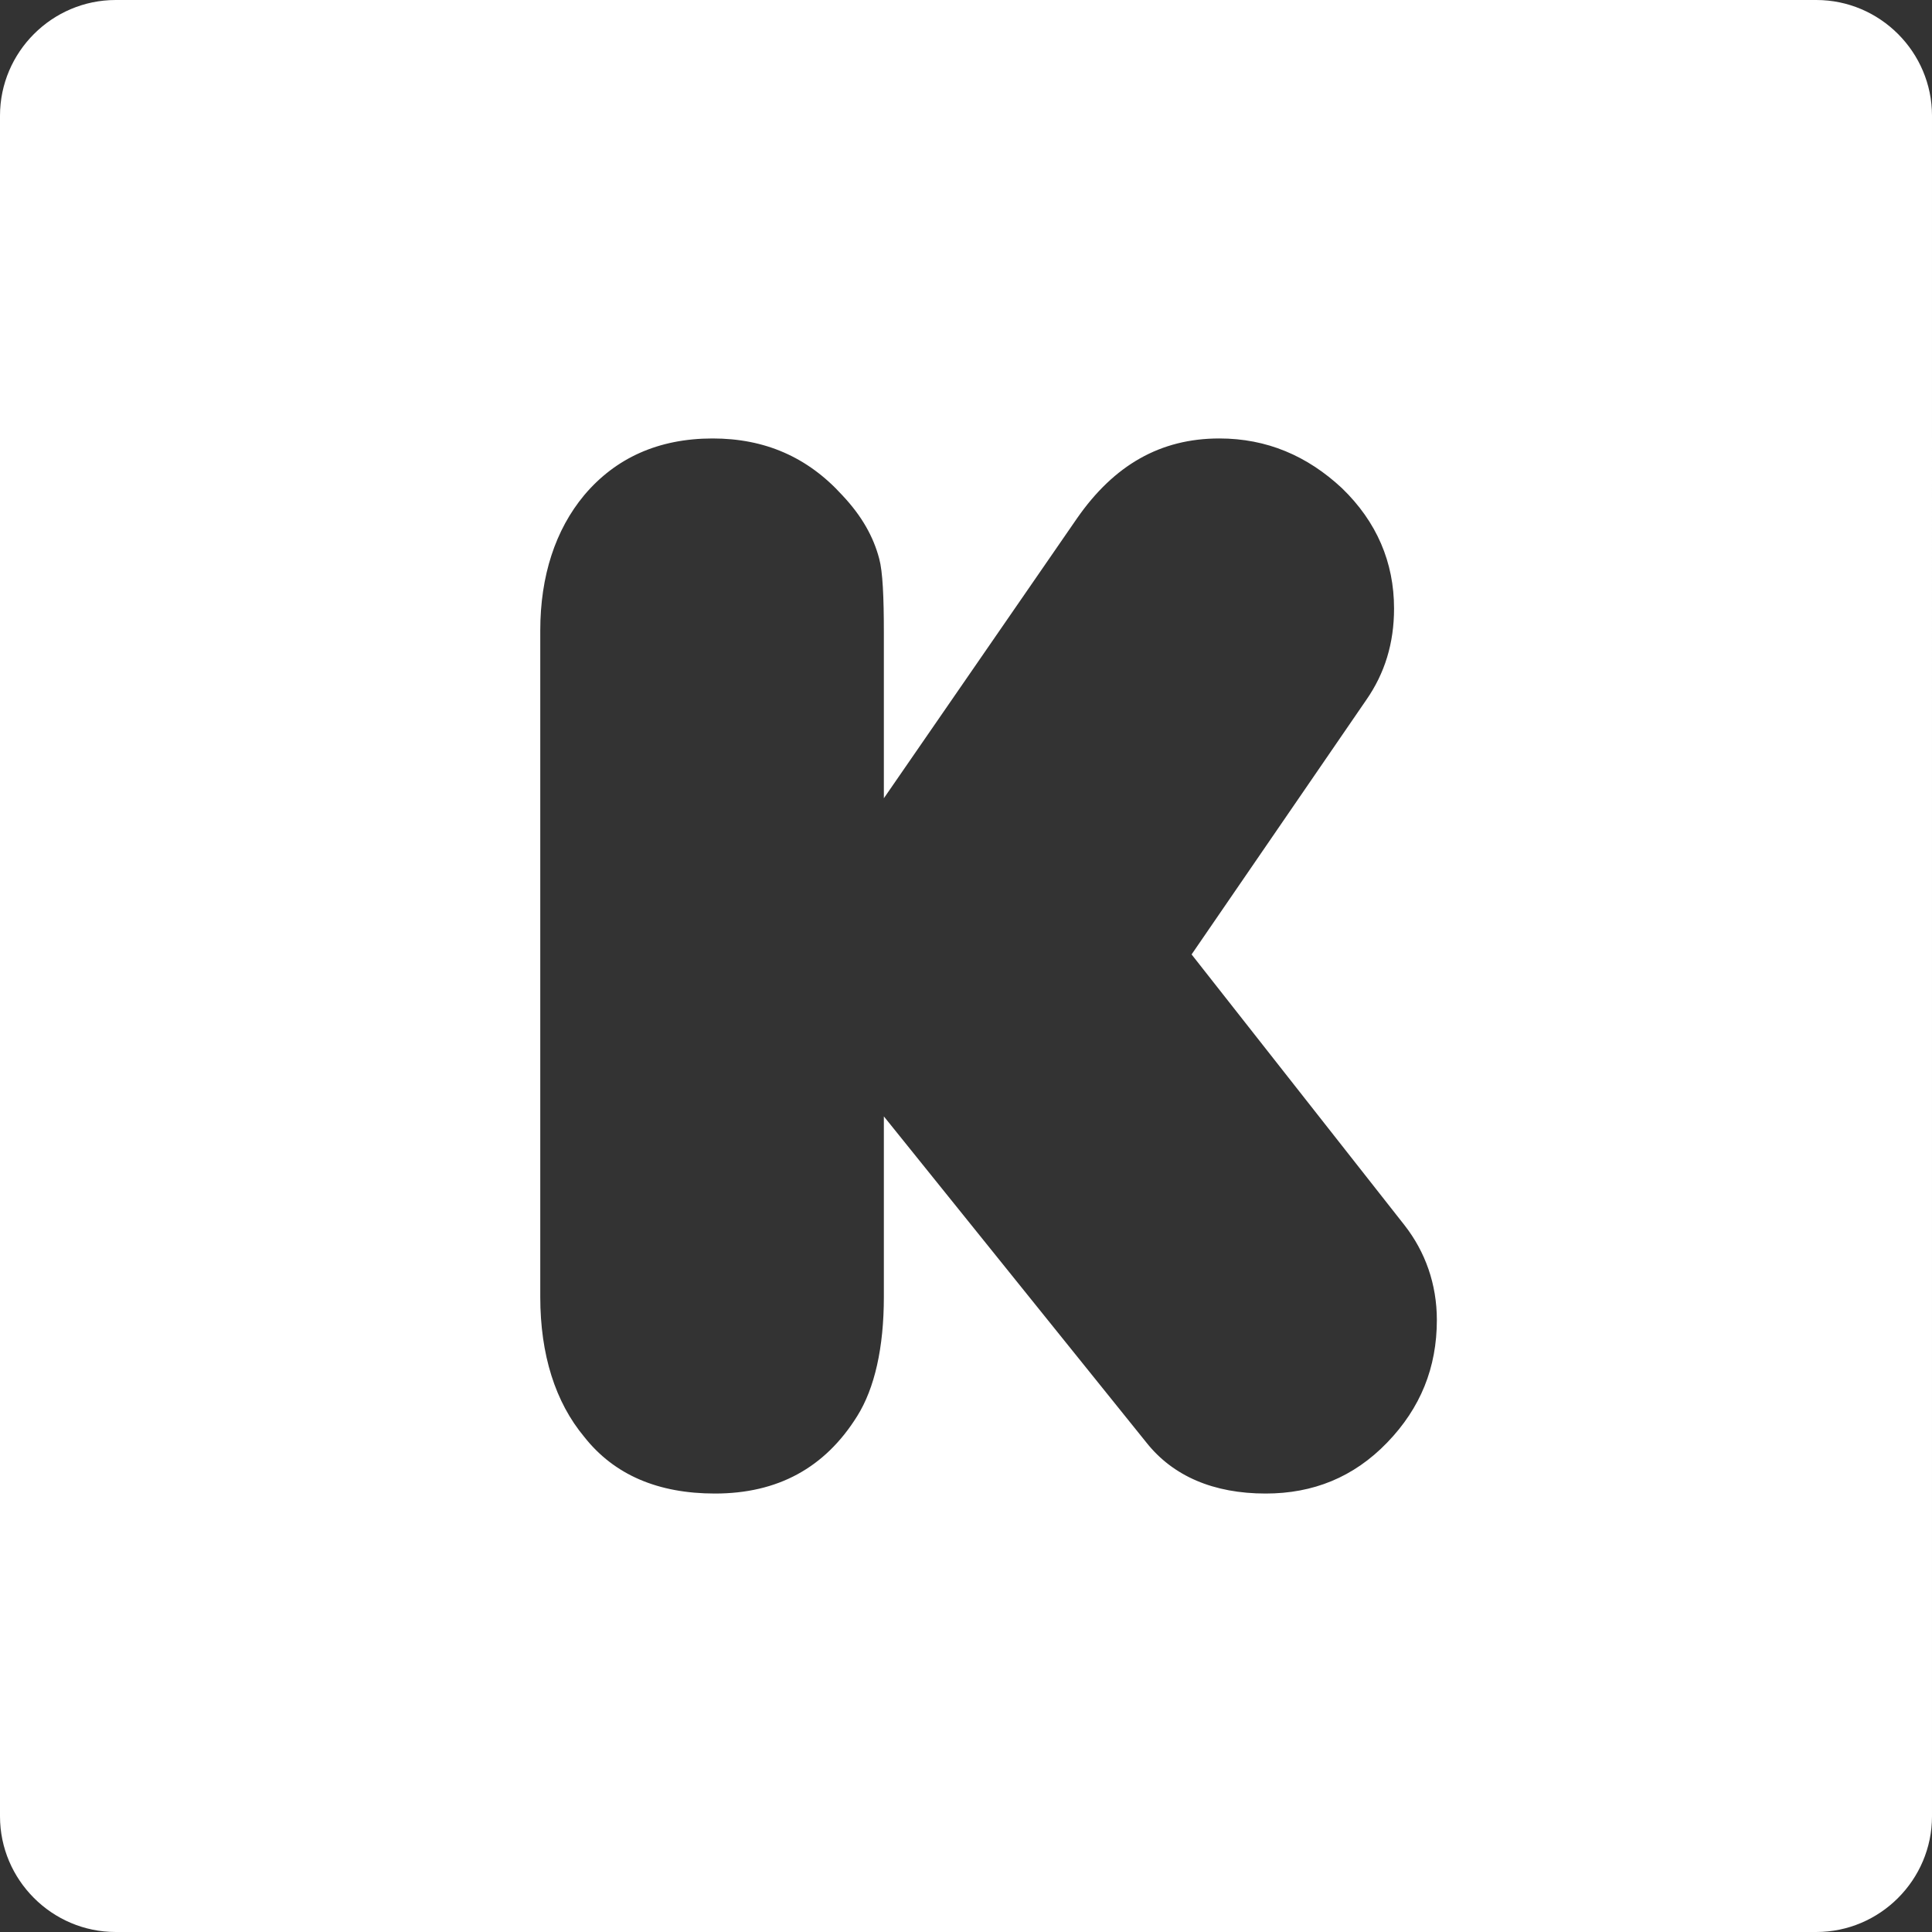 <?xml version="1.0" encoding="utf-8"?>
<!-- Generator: Adobe Illustrator 18.0.0, SVG Export Plug-In . SVG Version: 6.00 Build 0)  -->
<!DOCTYPE svg PUBLIC "-//W3C//DTD SVG 1.1//EN" "http://www.w3.org/Graphics/SVG/1.1/DTD/svg11.dtd">
<svg version="1.1" id="Kickstarter_K" xmlns="http://www.w3.org/2000/svg" xmlns:xlink="http://www.w3.org/1999/xlink" x="0px"
	 y="0px" viewBox="0 0 167 167" enable-background="new 0 0 167 167" xml:space="preserve">
<rect x="0" y="0" width="167" height="167" fill="#333333" stroke="none"/>
<path fill="#FFFFFF" d="M157,0H10C4.5,0,0,4.5,0,10v147c0,5.5,4.5,10,10,10h147c5.5,0,10-4.5,10-10V10C167,4.5,162.5,0,157,0z
	 M119.9,124.7c-2.9,3-6.4,4.4-10.5,4.4c-4.5,0-8-1.5-10.3-4.4L76.4,96.5v15.6c0,4.4-0.8,7.9-2.3,10.3c-2.8,4.5-6.9,6.7-12.3,6.7
	c-4.9,0-8.7-1.6-11.3-4.9c-2.5-3-3.8-7.1-3.8-12.1V54.5c0-4.7,1.3-8.7,3.8-11.7c2.7-3.2,6.4-4.9,11.1-4.9c4.5,0,8.2,1.6,11.2,4.9
	c1.7,1.8,2.7,3.6,3.2,5.5c0.3,1.1,0.4,3.3,0.4,6.4V69l16.7-24.2c3.2-4.6,7.2-6.9,12.3-6.9c4.1,0,7.6,1.5,10.6,4.3
	c3,2.9,4.5,6.4,4.5,10.4c0,3-0.8,5.6-2.4,7.9L103,82.5l18.4,23.4c1.8,2.3,2.8,5.1,2.8,8.2C124.2,118.2,122.8,121.7,119.9,124.7z"/>
</svg>
